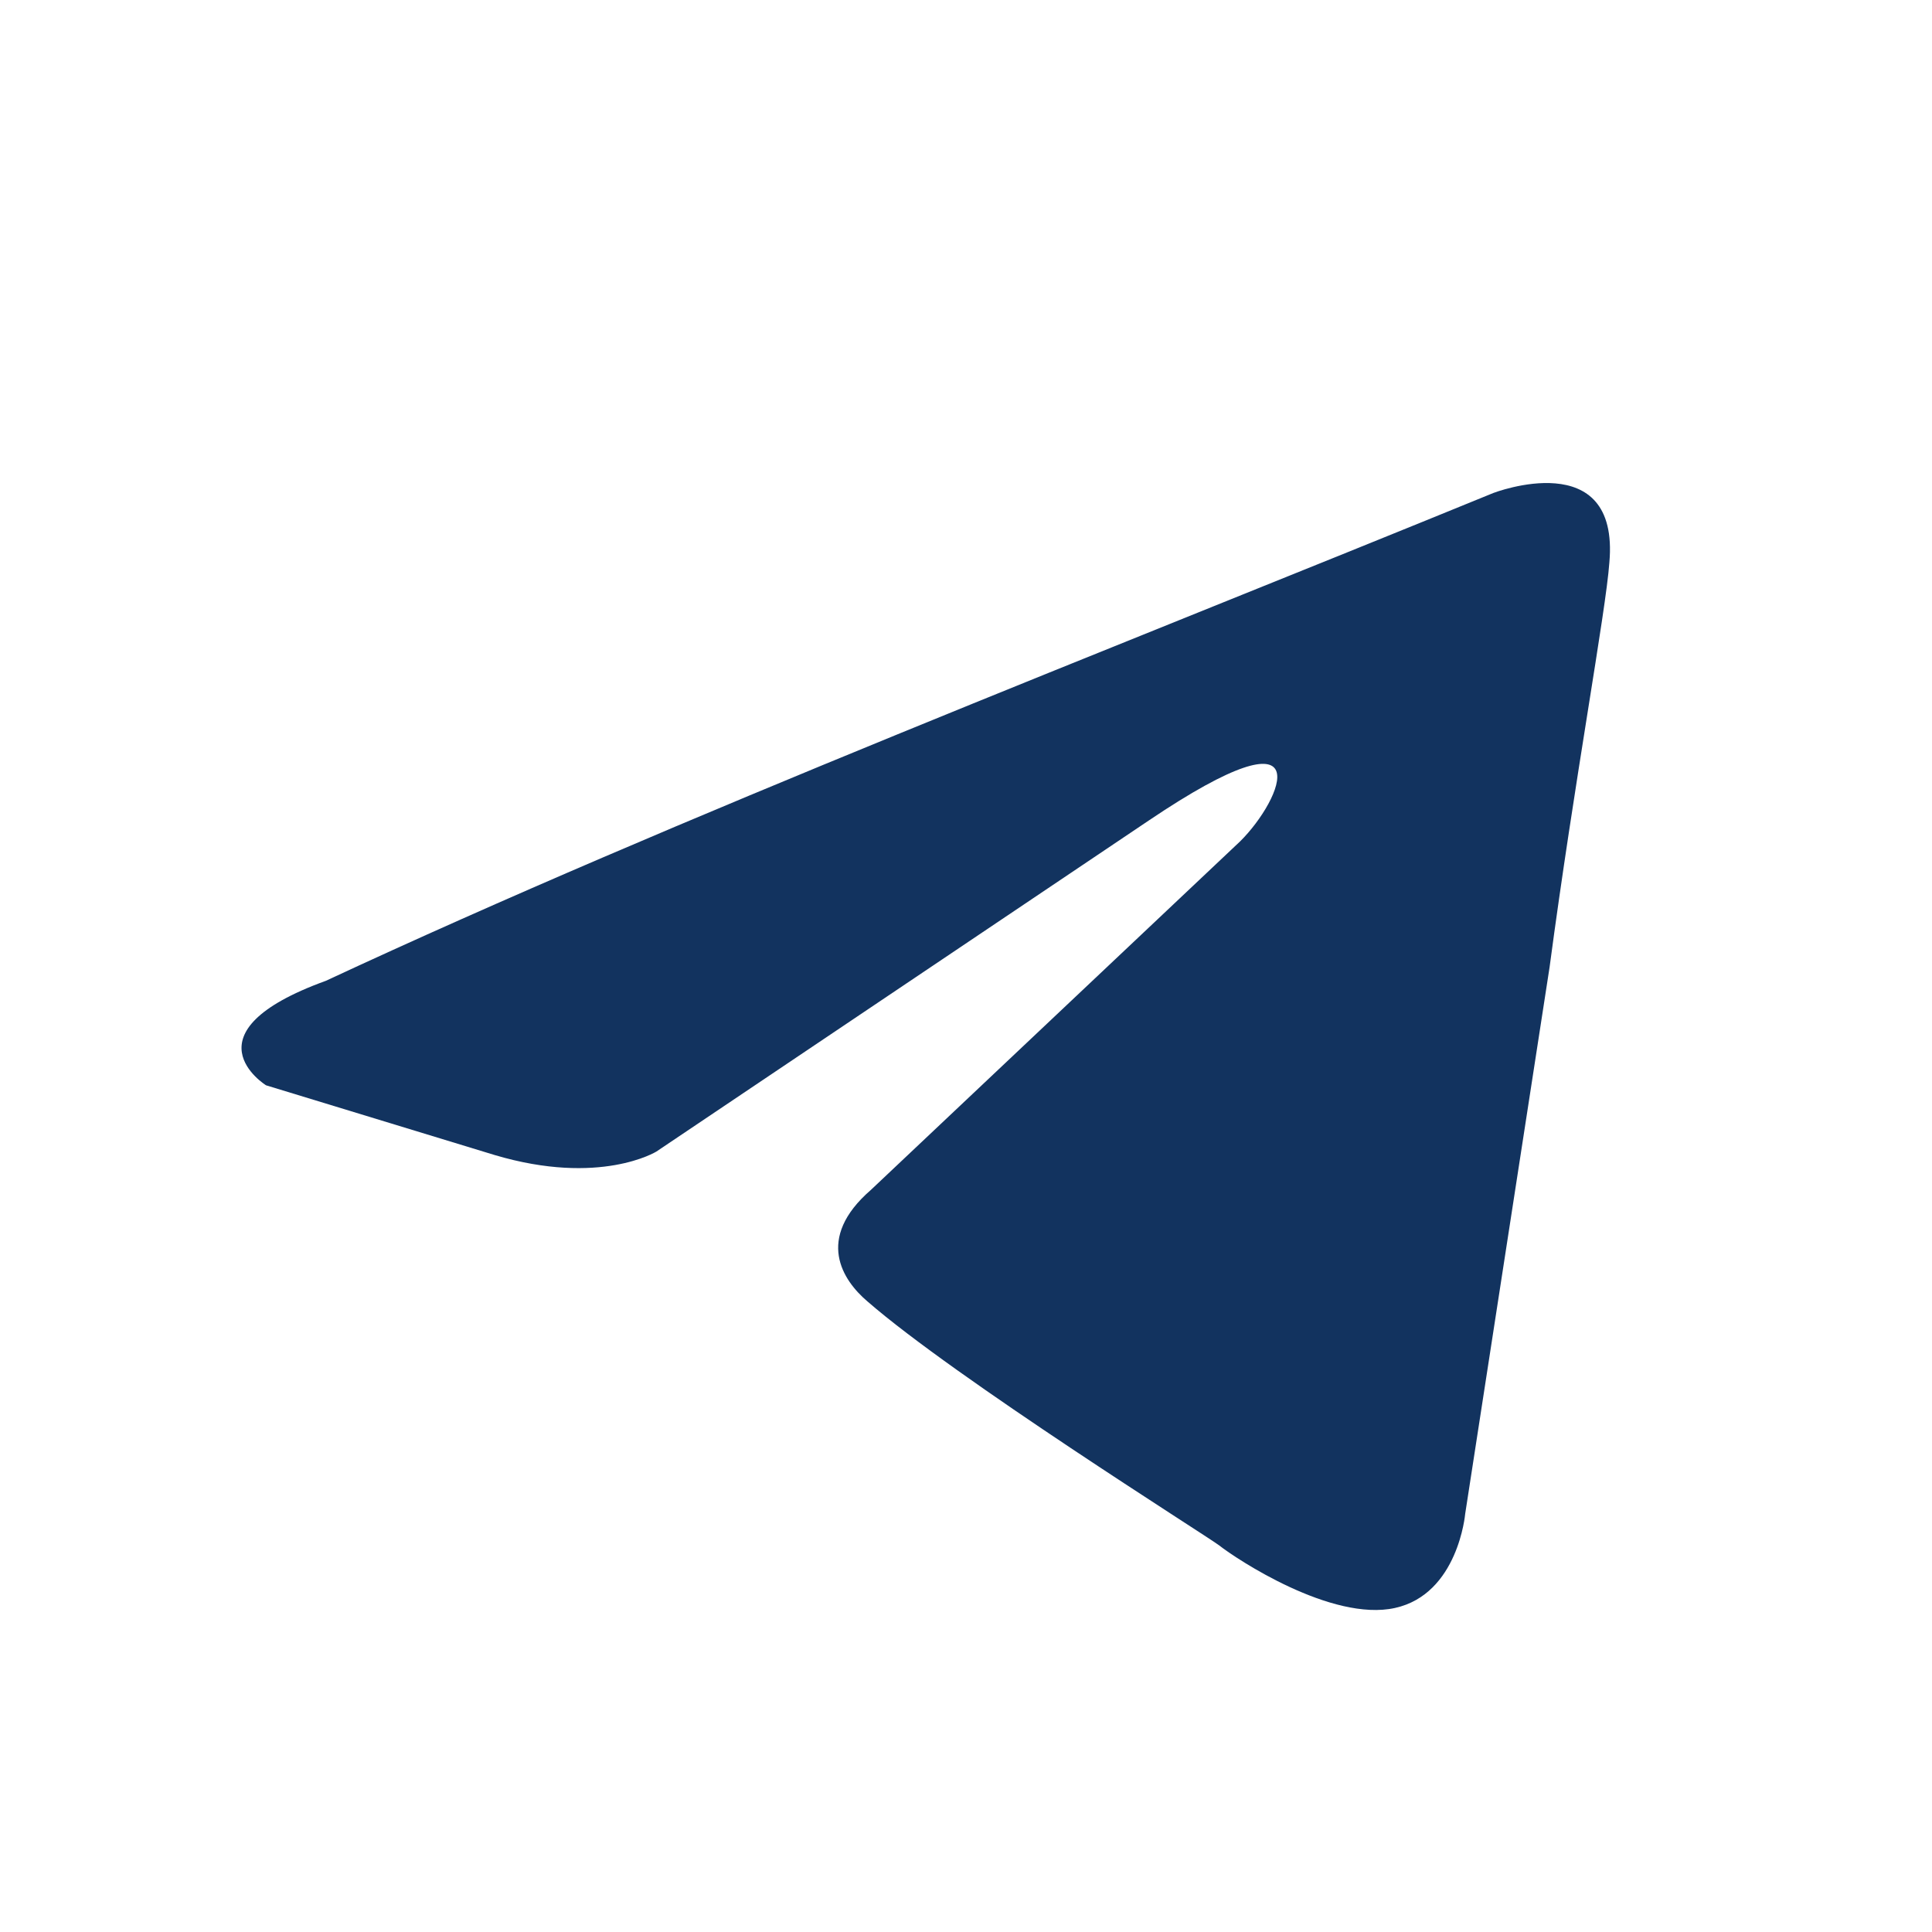 <svg width="24" height="24" viewBox="0 0 24 24" fill="none" xmlns="http://www.w3.org/2000/svg">
<path d="M18.551 6.124C18.551 6.124 20.123 5.518 19.992 6.989C19.949 7.595 19.555 9.716 19.25 12.011L18.201 18.806C18.201 18.806 18.114 19.802 17.328 19.975C16.541 20.148 15.362 19.369 15.143 19.196C14.969 19.066 11.867 17.118 10.775 16.166C10.469 15.906 10.12 15.387 10.819 14.781L15.405 10.452C15.93 9.933 16.454 8.721 14.27 10.193L8.154 14.305C8.154 14.305 7.455 14.738 6.144 14.348L3.305 13.482C3.305 13.482 2.257 12.833 4.048 12.184C8.416 10.149 13.789 8.071 18.551 6.124Z" fill="#12335F"/>
</svg>
